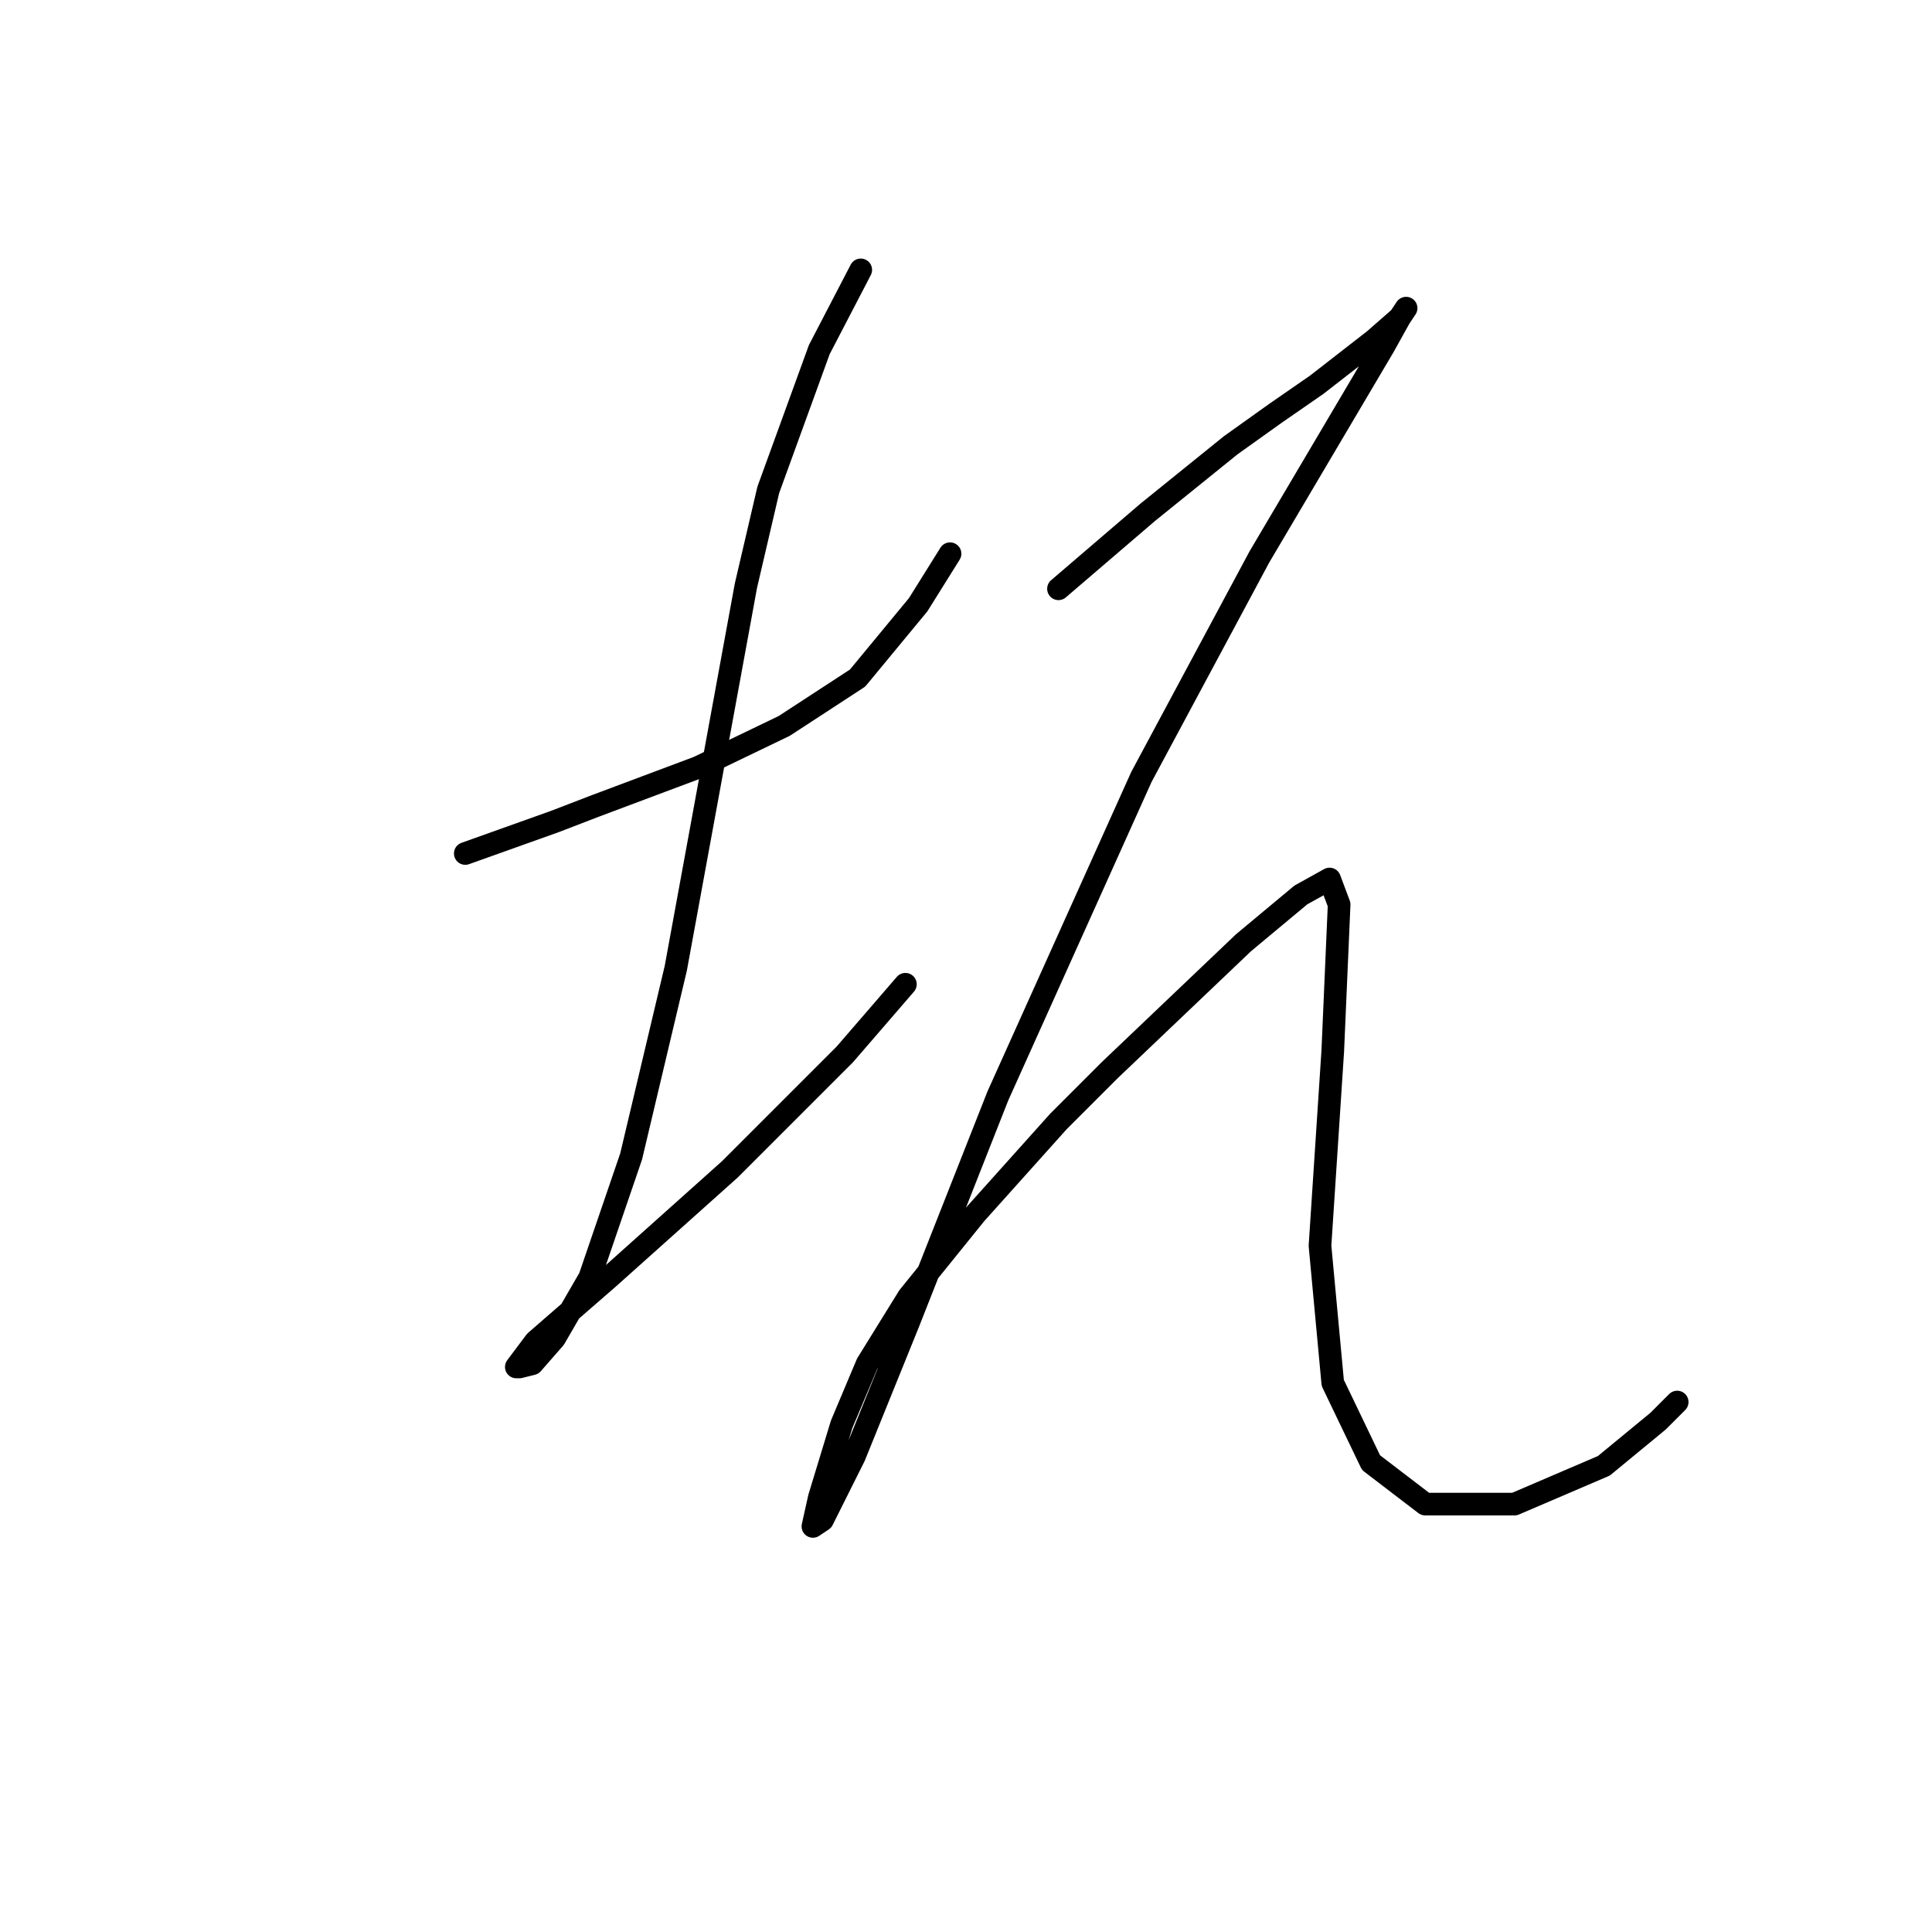 <?xml version="1.0" standalone="no"?>
    <svg width="256" height="256" xmlns="http://www.w3.org/2000/svg" version="1.1">
    <polyline stroke="black" stroke-width="3" stroke-linecap="round" fill="transparent" stroke-linejoin="round" points="61.653 113.092 73.486 108.867 78.979 106.754 85.741 104.218 92.502 101.683 103.912 96.189 113.631 89.85 121.661 80.131 125.886 73.369 125.886 73.369 " />
        <polyline stroke="black" stroke-width="3" stroke-linecap="round" fill="transparent" stroke-linejoin="round" points="114.054 35.759 108.56 46.324 101.799 64.918 98.841 77.595 89.544 128.305 83.628 153.238 78.134 169.296 73.486 177.325 70.528 180.706 68.837 181.129 68.415 181.129 70.95 177.748 80.67 169.296 96.728 154.928 111.941 139.715 119.97 130.418 119.97 130.418 " />
        <polyline stroke="black" stroke-width="3" stroke-linecap="round" fill="transparent" stroke-linejoin="round" points="140.254 78.018 152.087 67.876 163.074 59.001 168.99 54.776 174.484 50.972 182.09 45.056 185.471 42.098 186.316 40.83 185.471 42.098 183.358 45.901 166.877 73.792 151.242 102.95 132.225 145.209 120.393 175.212 113.209 192.961 108.983 201.413 107.715 202.258 108.56 198.455 111.518 188.735 114.899 180.706 120.393 171.832 129.267 160.844 140.254 148.59 147.016 141.828 164.764 124.925 172.371 118.586 176.174 116.473 177.442 119.854 176.597 139.293 174.906 165.07 176.597 183.242 181.668 193.806 188.852 199.3 200.684 199.3 212.516 194.229 219.7 188.313 222.236 185.777 222.236 185.777 " />
        </svg>